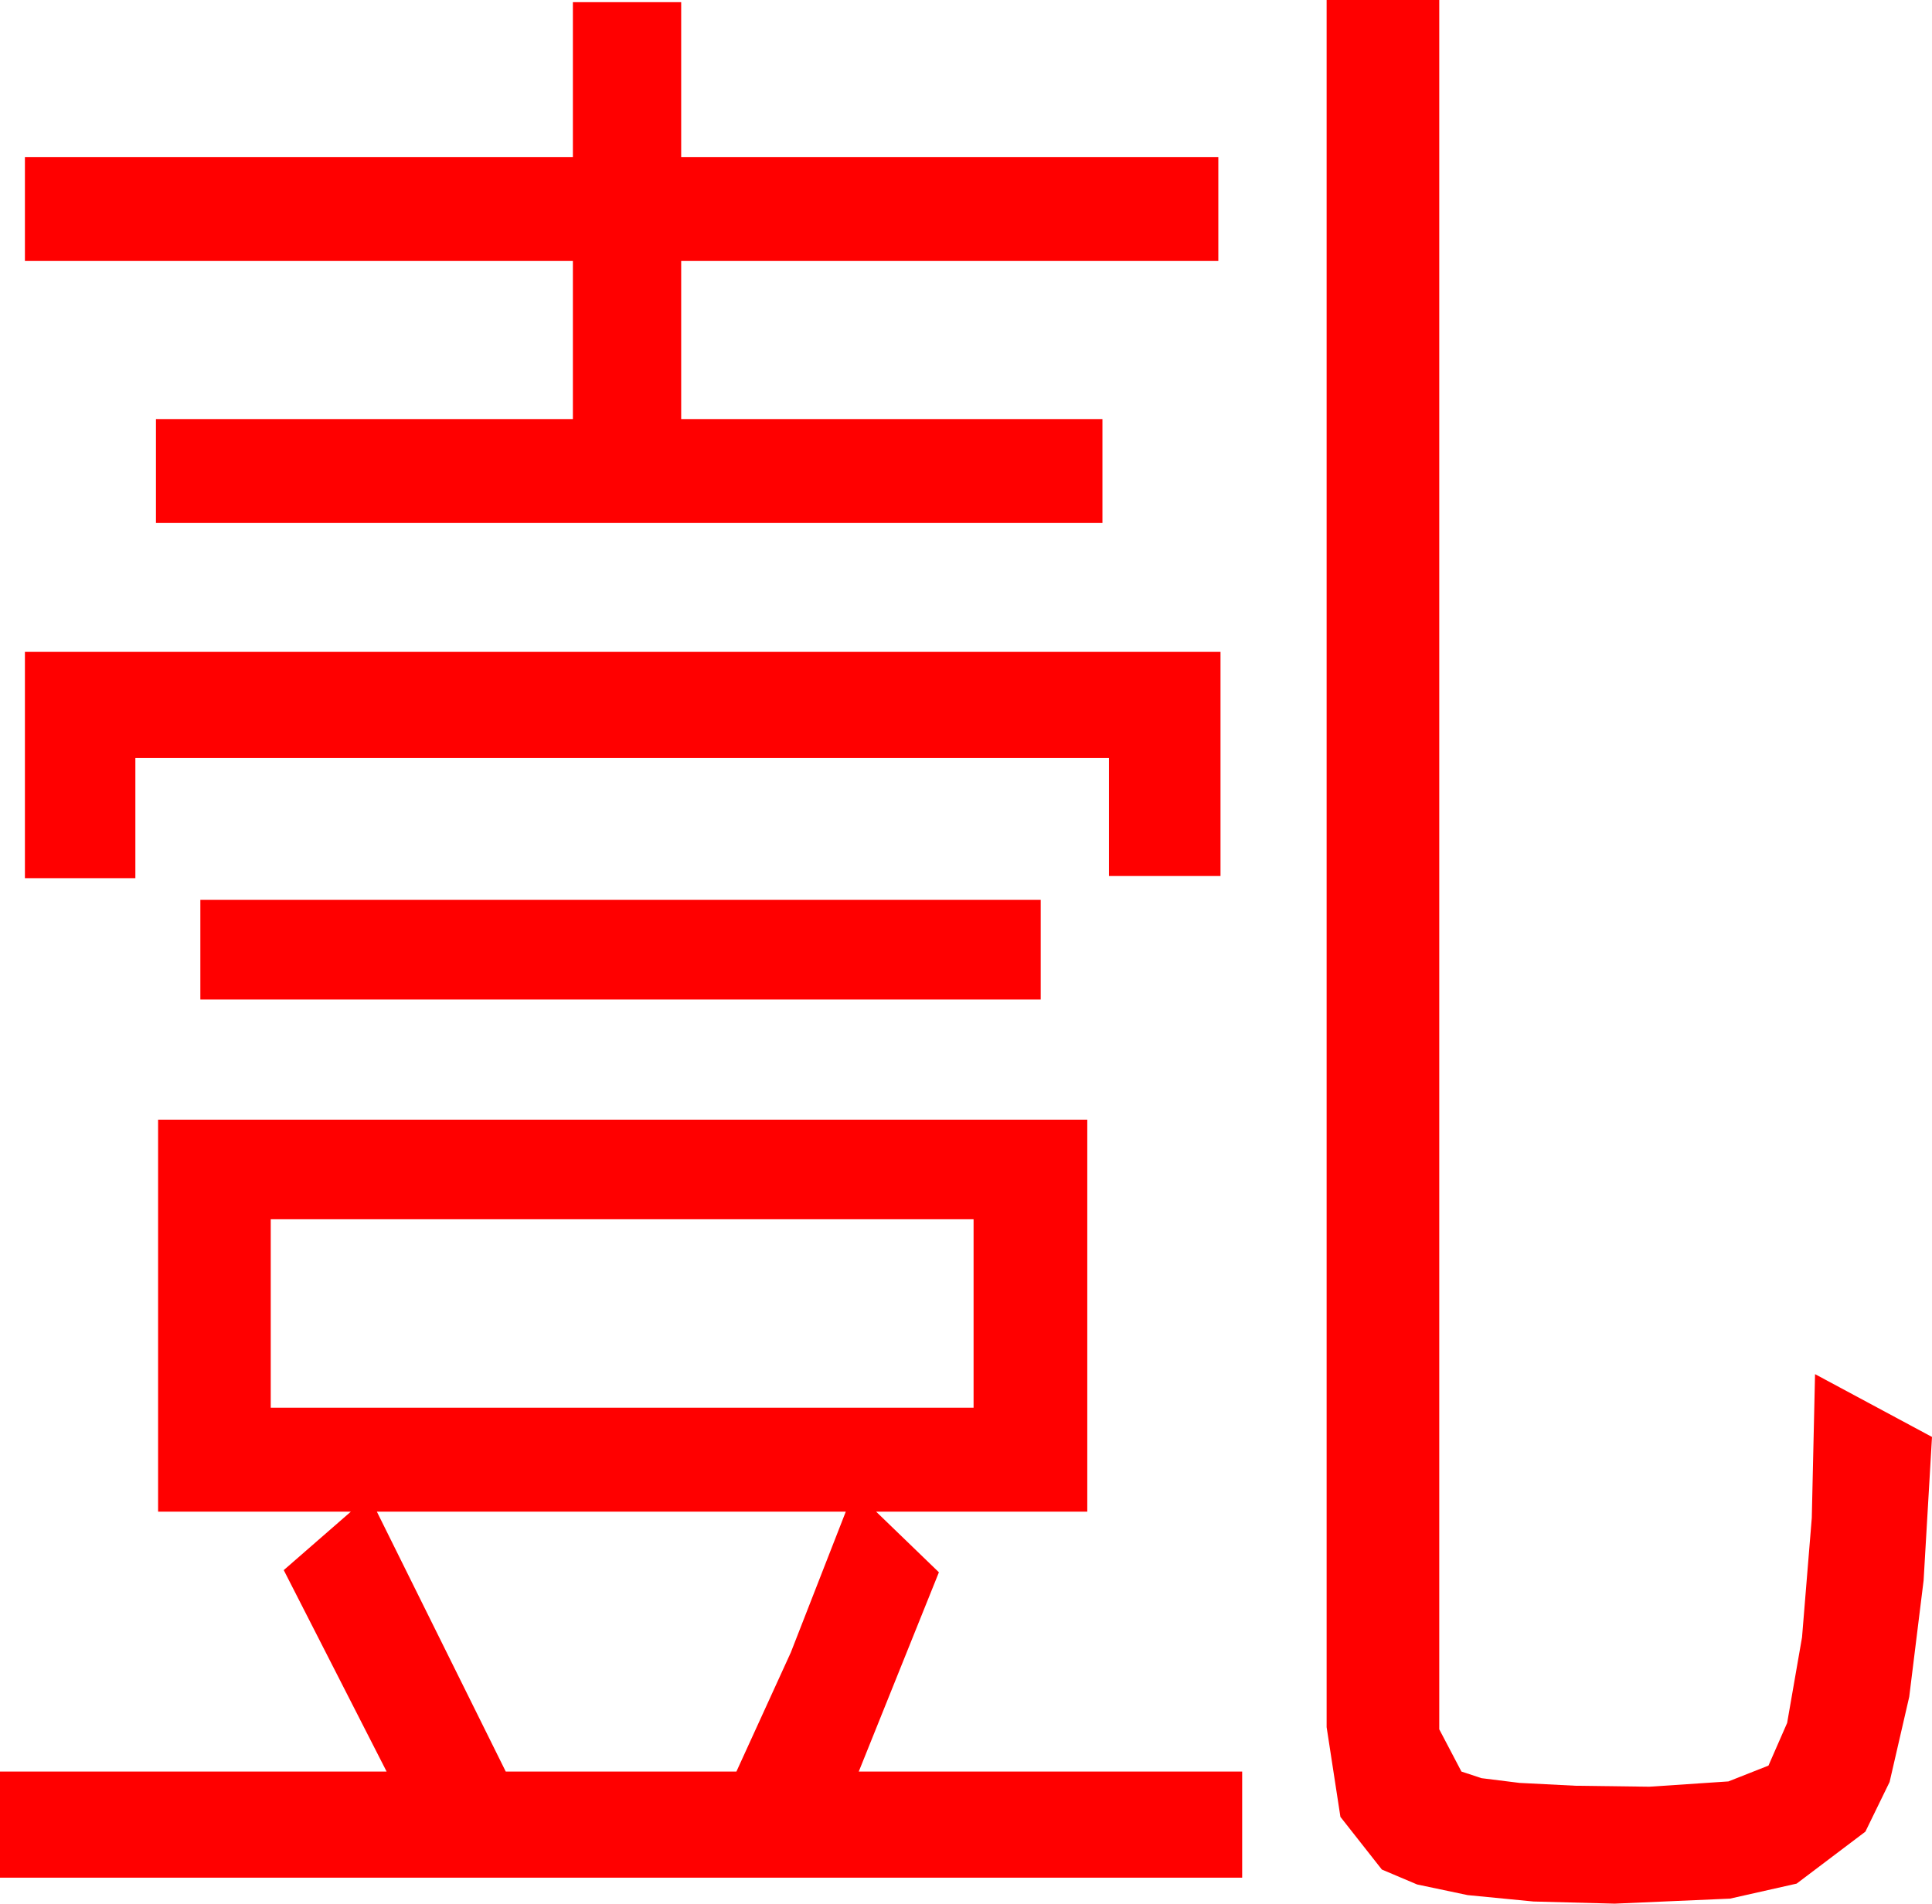 <?xml version="1.0" encoding="utf-8"?>
<!DOCTYPE svg PUBLIC "-//W3C//DTD SVG 1.1//EN" "http://www.w3.org/Graphics/SVG/1.1/DTD/svg11.dtd">
<svg width="52.266" height="51.504" xmlns="http://www.w3.org/2000/svg" xmlns:xlink="http://www.w3.org/1999/xlink" xmlns:xml="http://www.w3.org/XML/1998/namespace" version="1.1">
  <g>
    <g>
      <path style="fill:#FF0000;fill-opacity:1" d="M10.195,40.898L13.682,47.93 19.922,47.93 21.394,44.707 22.881,40.898 10.195,40.898z M7.324,32.988L7.324,38.086 26.338,38.086 26.338,32.988 7.324,32.988z M4.277,30.293L29.414,30.293 29.414,40.898 23.701,40.898 25.4,42.539 23.232,47.93 33.604,47.93 33.604,50.801 0,50.801 0,47.93 10.459,47.93 7.676,42.48 9.492,40.898 4.277,40.898 4.277,30.293z M5.42,24.346L28.154,24.346 28.154,27.041 5.42,27.041 5.42,24.346z M0.674,17.637L33.018,17.637 33.018,23.701 30,23.701 30,20.508 3.662,20.508 3.662,23.76 0.674,23.76 0.674,17.637z M15.498,0.059L18.428,0.059 18.428,4.248 32.959,4.248 32.959,7.061 18.428,7.061 18.428,11.338 29.824,11.338 29.824,14.15 4.219,14.15 4.219,11.338 15.498,11.338 15.498,7.061 0.674,7.061 0.674,4.248 15.498,4.248 15.498,0.059z M35.889,0L38.936,0 38.936,46.787 39.536,47.93 40.079,48.109 41.107,48.237 42.621,48.314 44.619,48.34 46.758,48.197 47.842,47.769 48.347,46.615 48.75,44.297 49.014,41.067 49.102,37.178 52.266,38.877 52.039,42.759 51.65,45.908 51.119,48.212 50.464,49.556 48.604,50.962 46.802,51.368 43.682,51.504 41.486,51.446 39.705,51.273 38.337,50.985 37.383,50.581 36.262,49.156 35.889,46.729 35.889,0z" />
    </g>
  </g>
</svg>